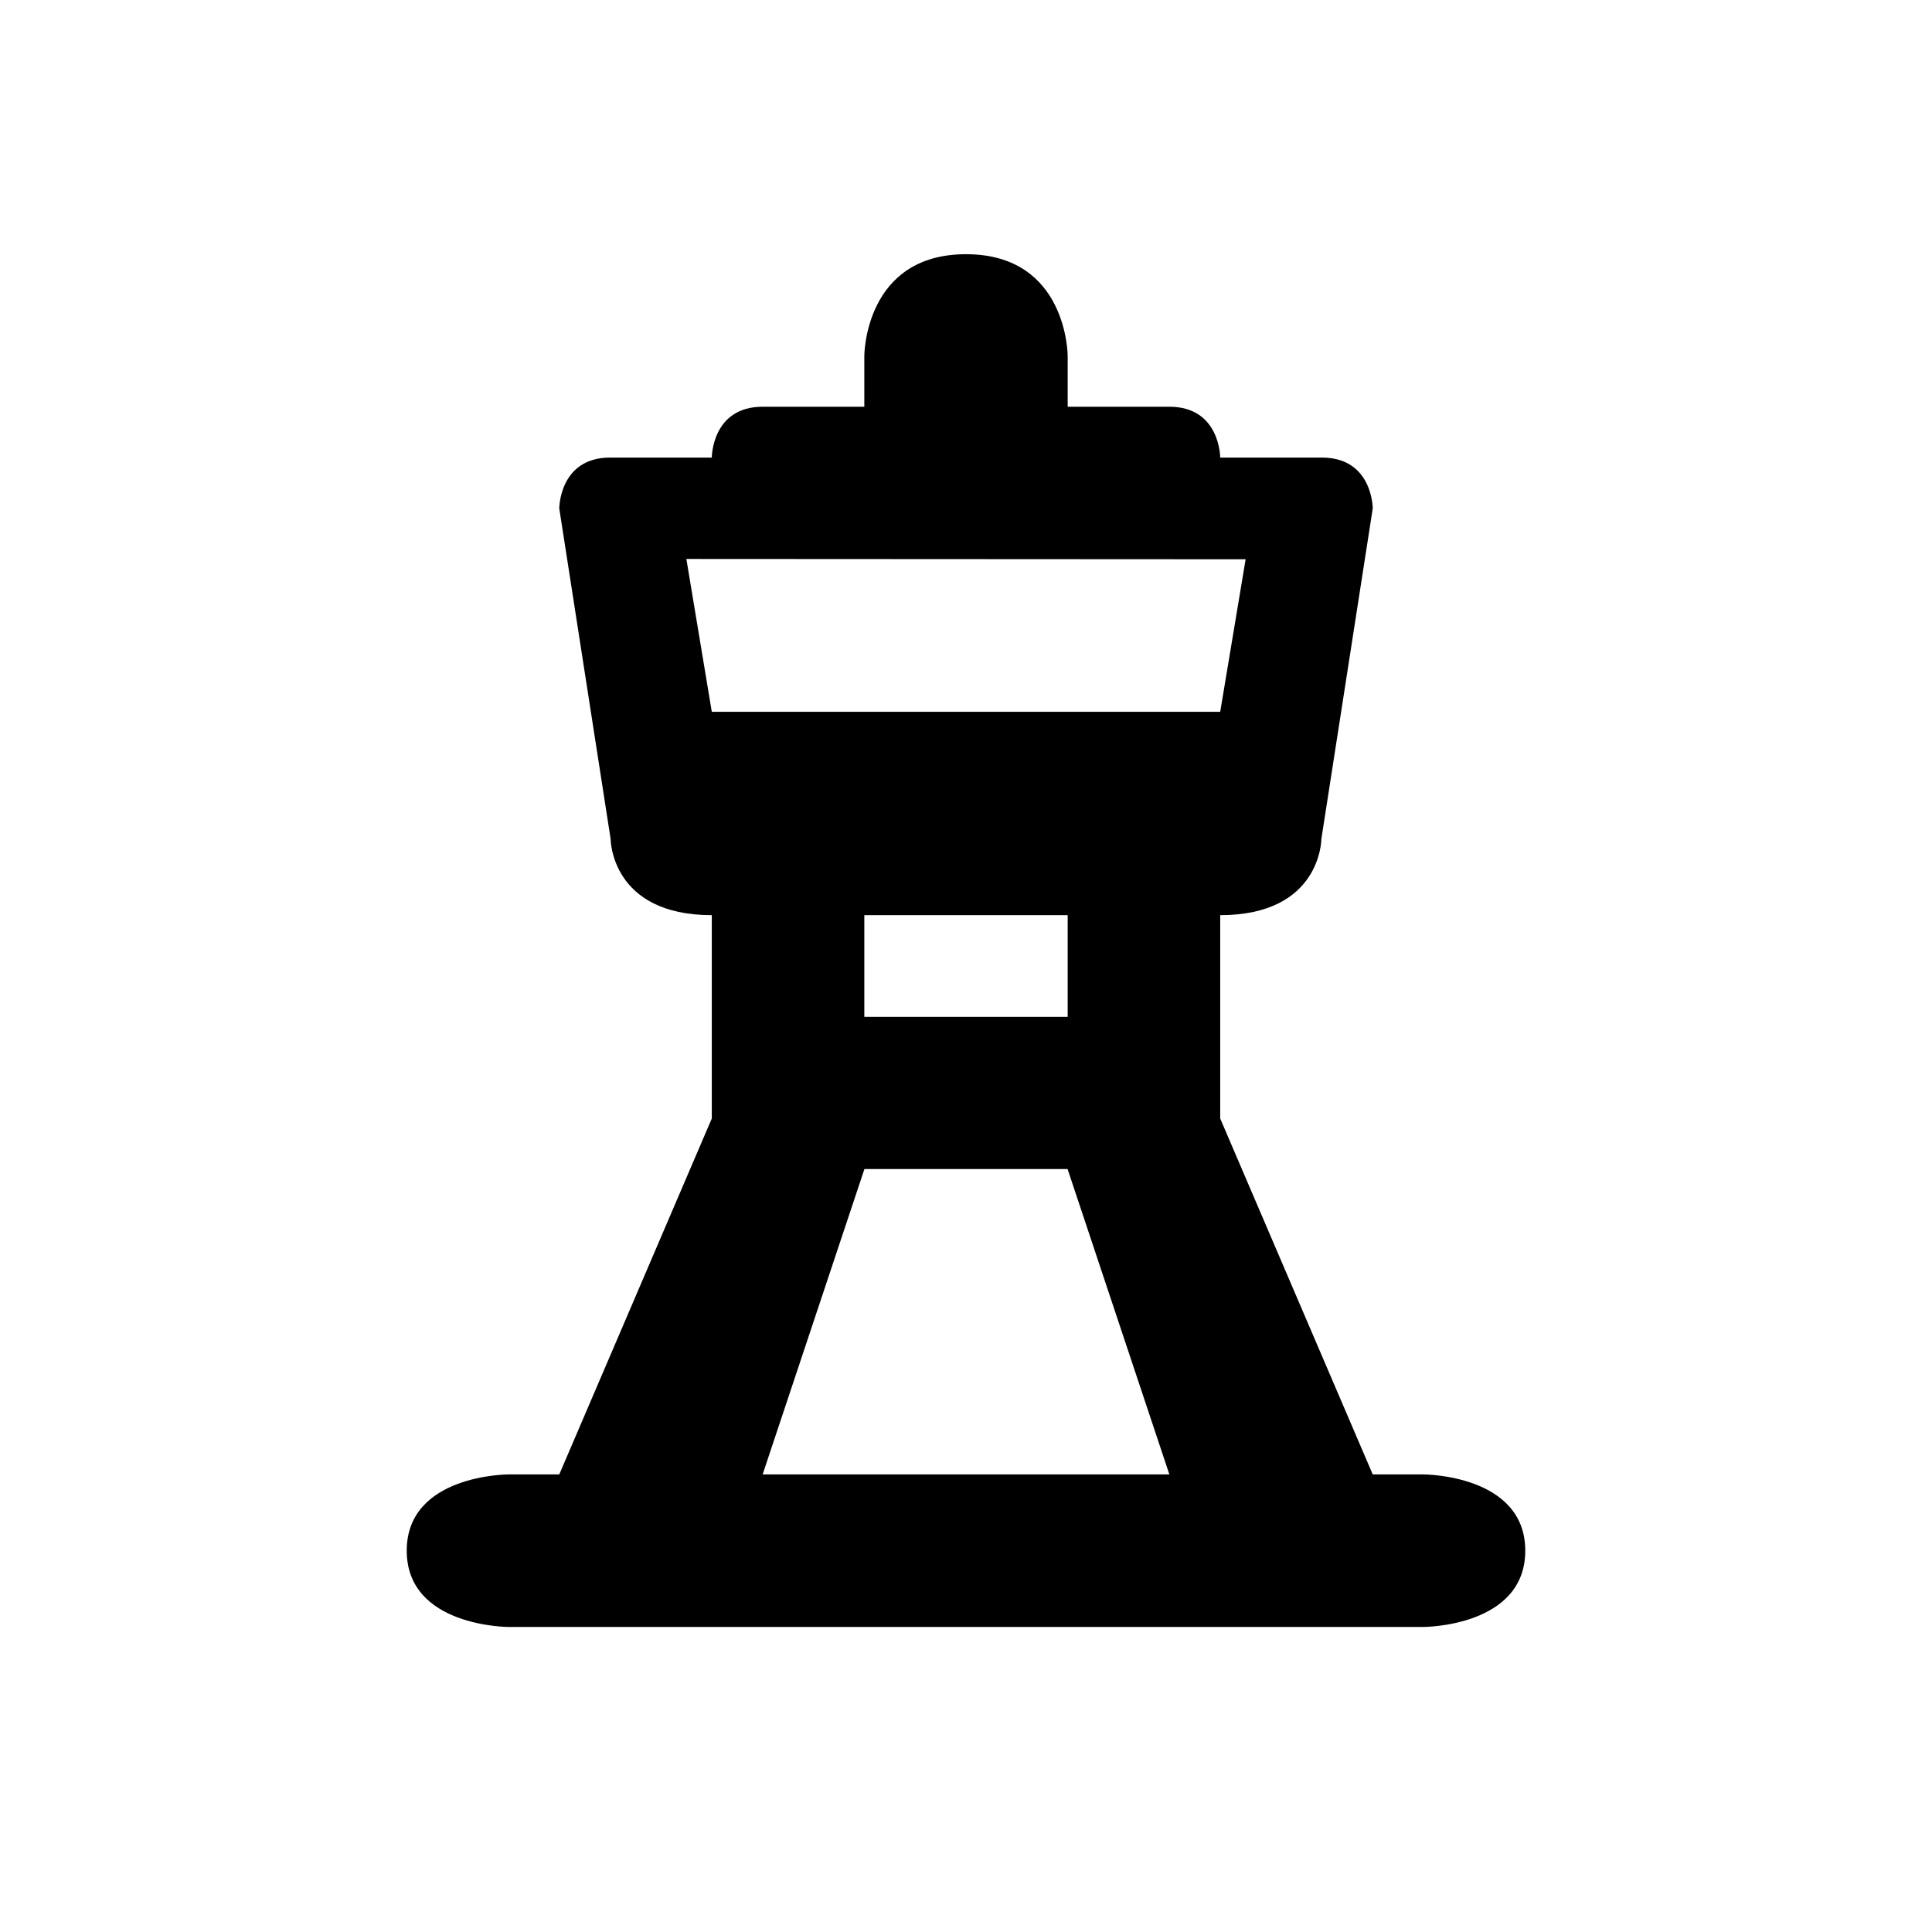 <svg xmlns="http://www.w3.org/2000/svg" viewBox="0 0 19 19" height="19" width="19"><title>observation-tower.svg</title><rect fill="none" x="0" y="0" width="19" height="19"></rect><path fill="#000" transform="translate(2 2)" d="M12 12.5H11.5L10 9V7C10.995 7 10.995 6.25 10.995 6.25L11.5 3C11.5 3 11.5 2.5 11 2.5H10C10 2.5 10 2 9.5 2H8.5V1.5C8.5 1.5 8.5 0.5 7.5 0.5C6.5 0.5 6.5 1.5 6.5 1.5V2H5.5C5 2 5 2.5 5 2.5H4C3.5 2.5 3.5 3 3.5 3L4.005 6.25C4.005 6.25 4.005 7 5 7V9L3.5 12.5H3C3 12.5 2 12.5 2 13.25C2 14 3 14 3 14H12C12 14 13 14 13 13.25C13 12.5 12 12.5 12 12.5ZM10.25 3.5L10 5H5L4.75 3.497L10.25 3.5ZM8.5 7V8H6.5V7H8.5ZM6.501 9.497H8.499L9.5 12.5H5.5L6.501 9.497Z"></path></svg>